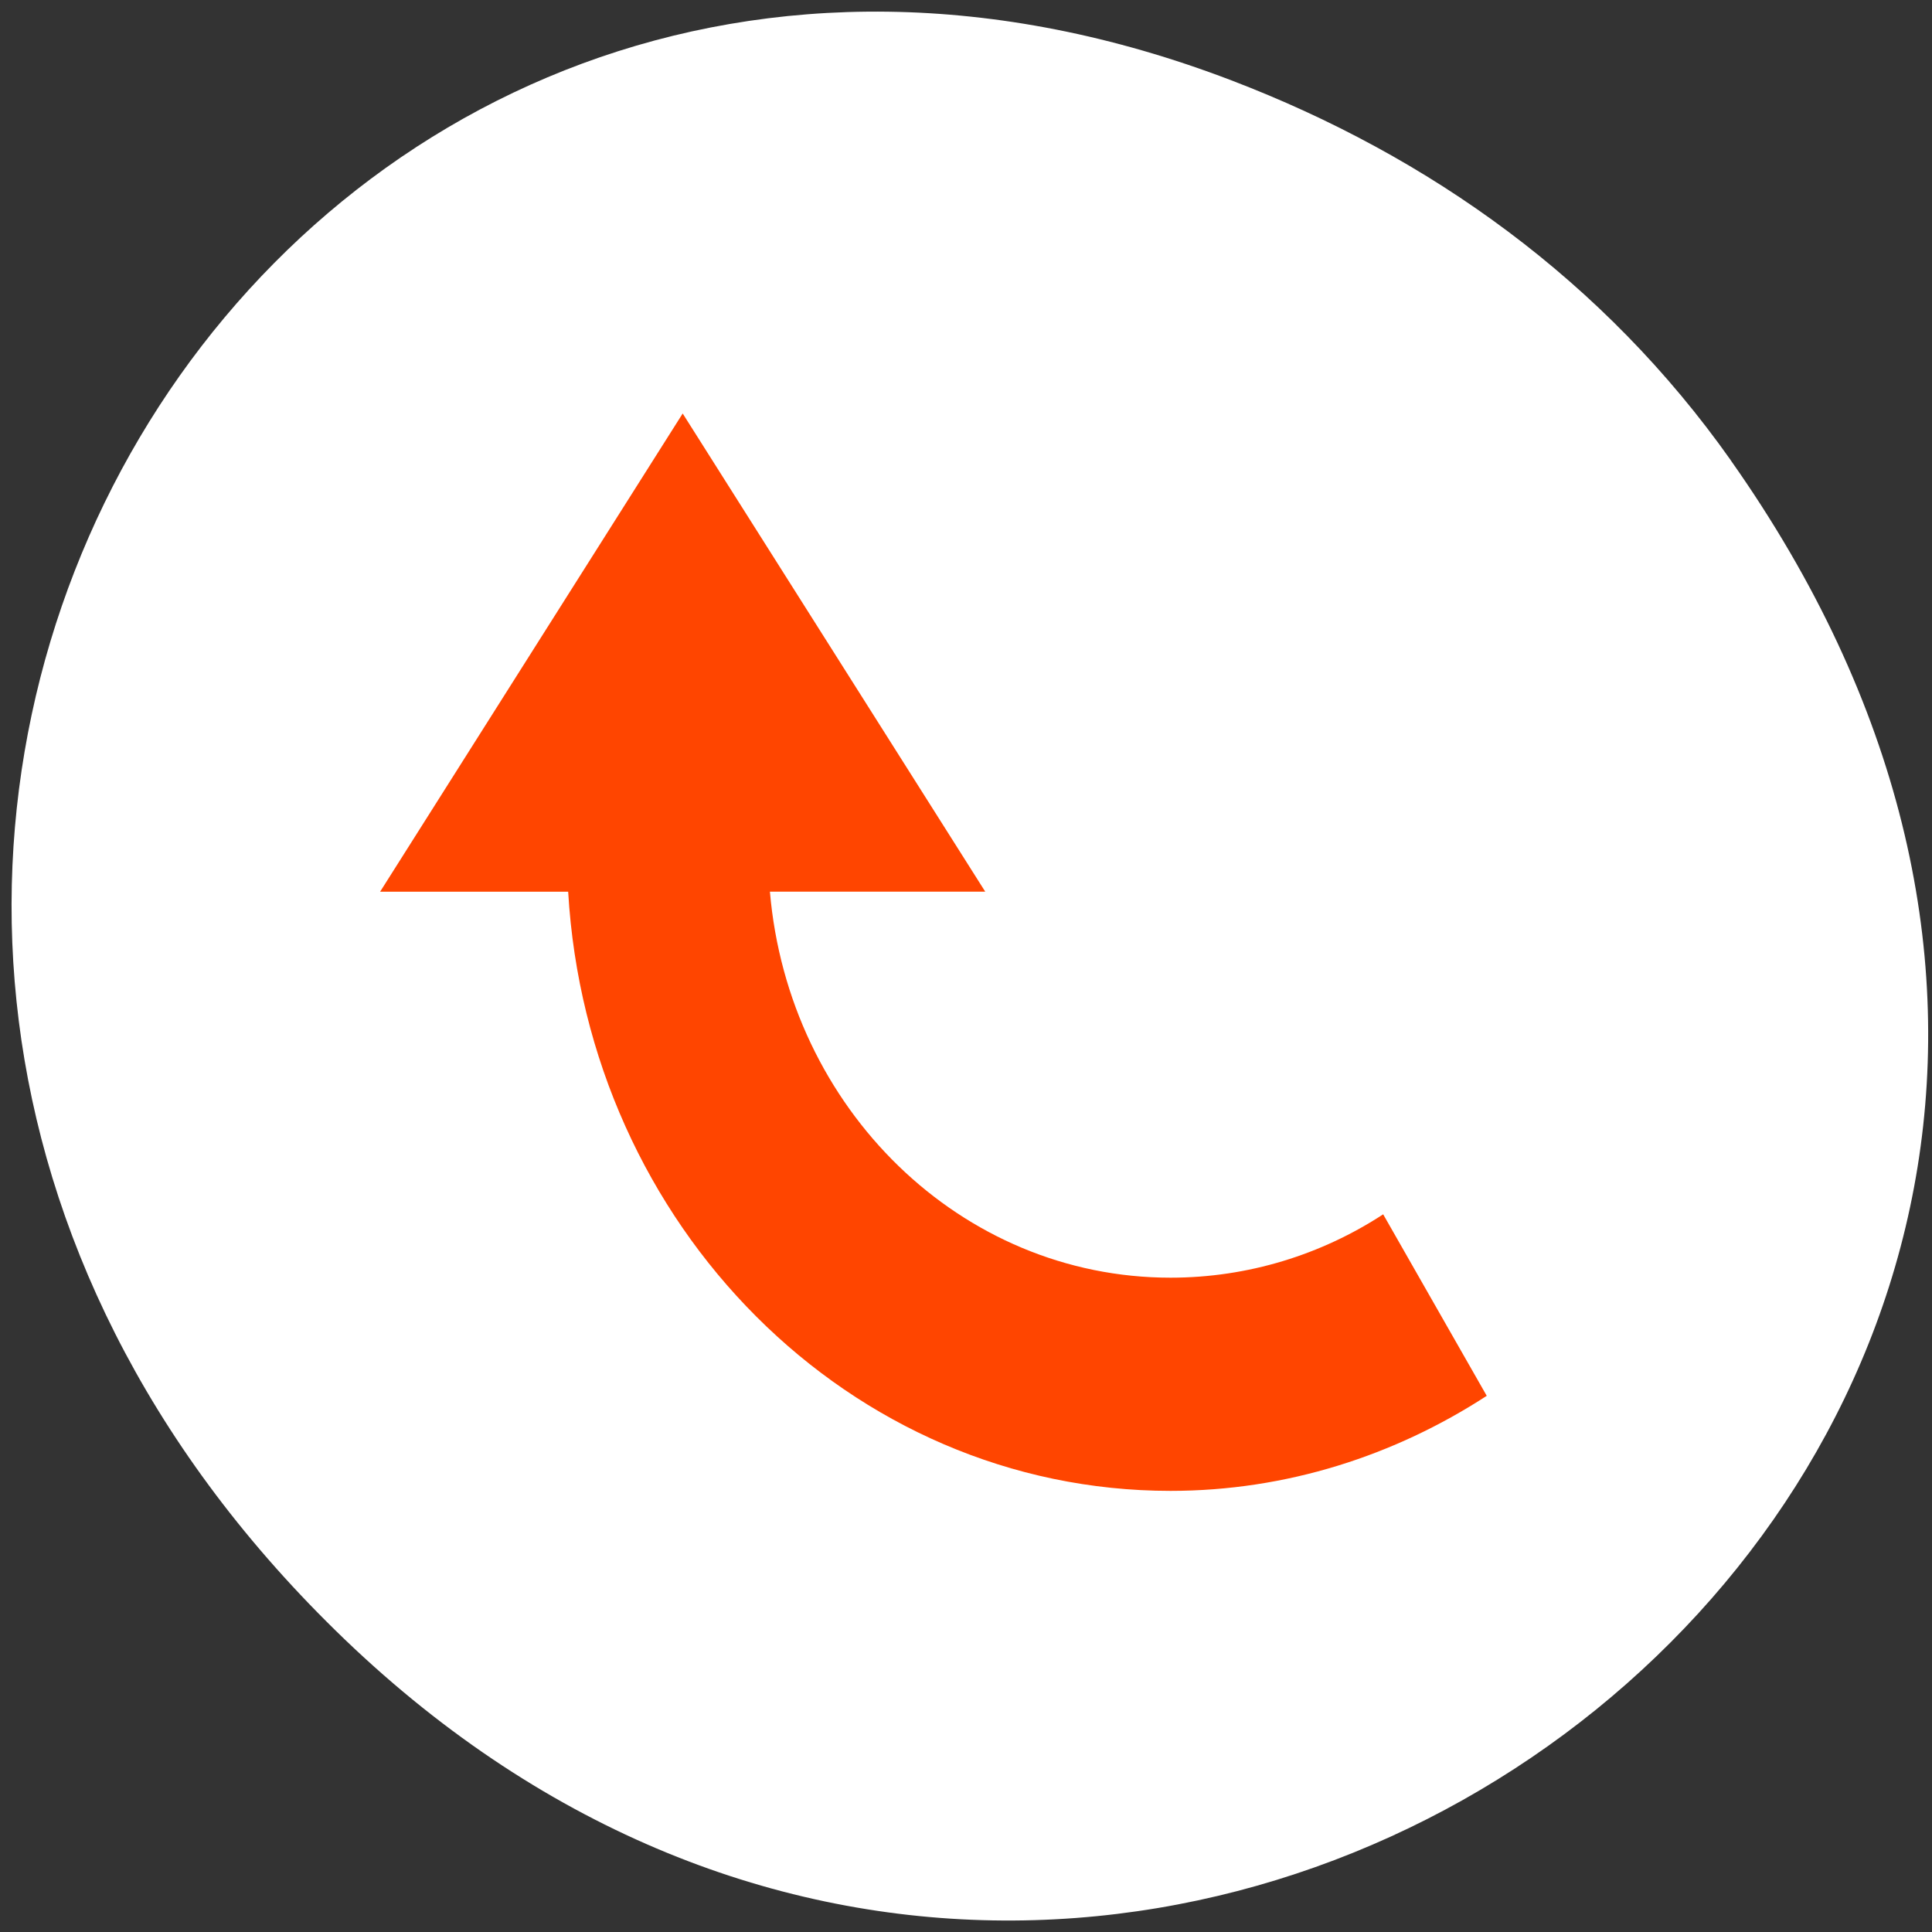 <svg xmlns="http://www.w3.org/2000/svg" viewBox="0 0 256 256"><rect x="0" y="0" width="256" height="256" fill="#333333" stroke="none"/><defs><clipPath><path d="m 27.707 56.824 h 82.29 v 139.69 h -82.29"/></clipPath><clipPath><path d="m 74 56.824 h 129 v 139.69 h -129"/></clipPath><clipPath><path d="m 148 97 h 77.63 v 24 h -77.62"/></clipPath><clipPath><path d="m 171 132 h 54.625 v 24 h -54.625"/></clipPath></defs><g transform="translate(0 -796.36)"><path d="m 229.33 857.35 c 91.32 129.36 -77.33 260.45 -184.9 155.03 -101.36 -99.31 -7.39 -253.61 118.74 -205.37 c 26.315 10.06 49.4 26.592 66.17 50.34 z" style="fill:#ffffff;color:#000"/><path d="m 90.46 851.15 l 40.09 63.36 h -28.533 c 2.462 28.719 25.27 51.15 53.09 51.15 10.286 0 20.03 -3.075 28.17 -8.397 l 13.724 24.05 c -12.185 7.917 -26.553 12.595 -41.896 12.595 -42.533 0 -77.24 -35.13 -79.82 -79.39 h -24.921 l 40.09 -63.36 z" style="fill:#ff4500"/></g></svg>